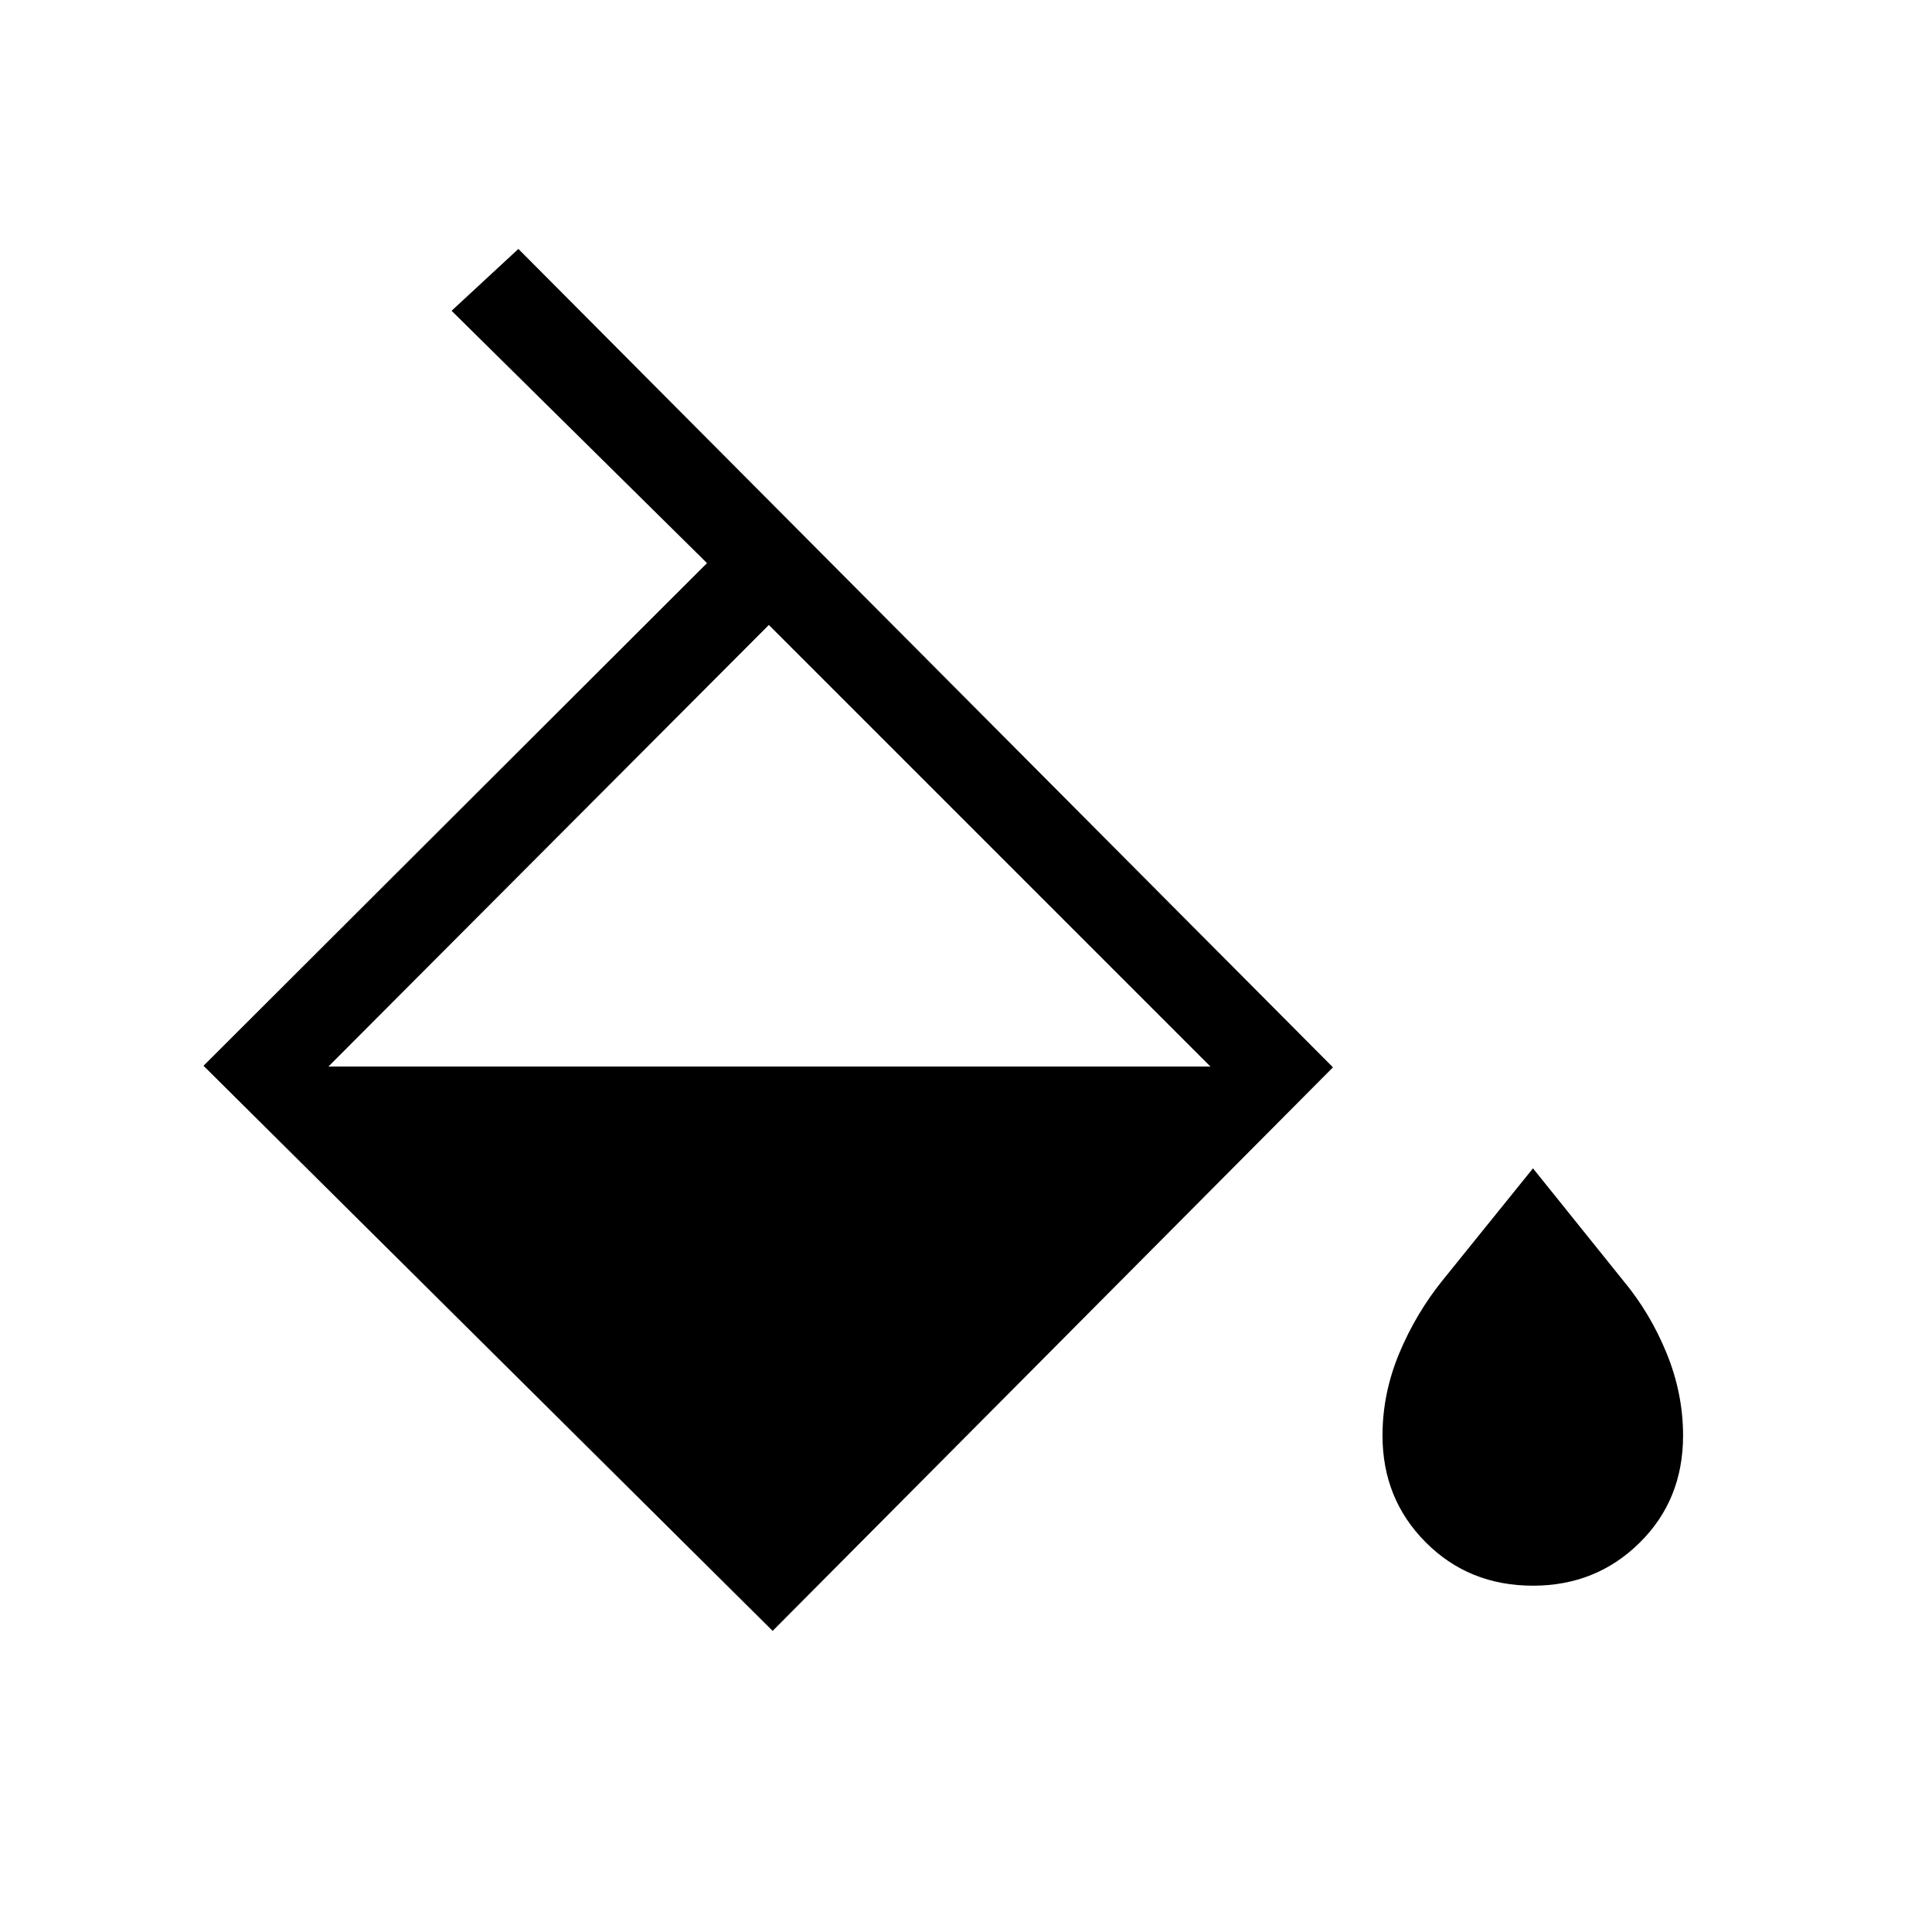 <svg xmlns="http://www.w3.org/2000/svg" height="20" viewBox="0 -960 960 960" width="20"><path d="m383.92-149.62-282.8-280.8 250.19-249.77-126.92-125.39 33.19-30.73 404.76 406.66-278.42 280.03Zm-1.88-499.84L163.19-430.04h438.27L382.04-649.46Zm379.69 477.38q-31.85 0-53.31-21.56-21.46-21.55-21.46-53.01 0-21 8.33-40.93 8.33-19.92 21.67-36.42l44.77-55.46L806.31-324q13.54 16.19 21.77 36.27 8.23 20.08 8.23 41.08 0 31.96-21.62 53.26-21.61 21.31-52.96 21.31Z"/></svg>